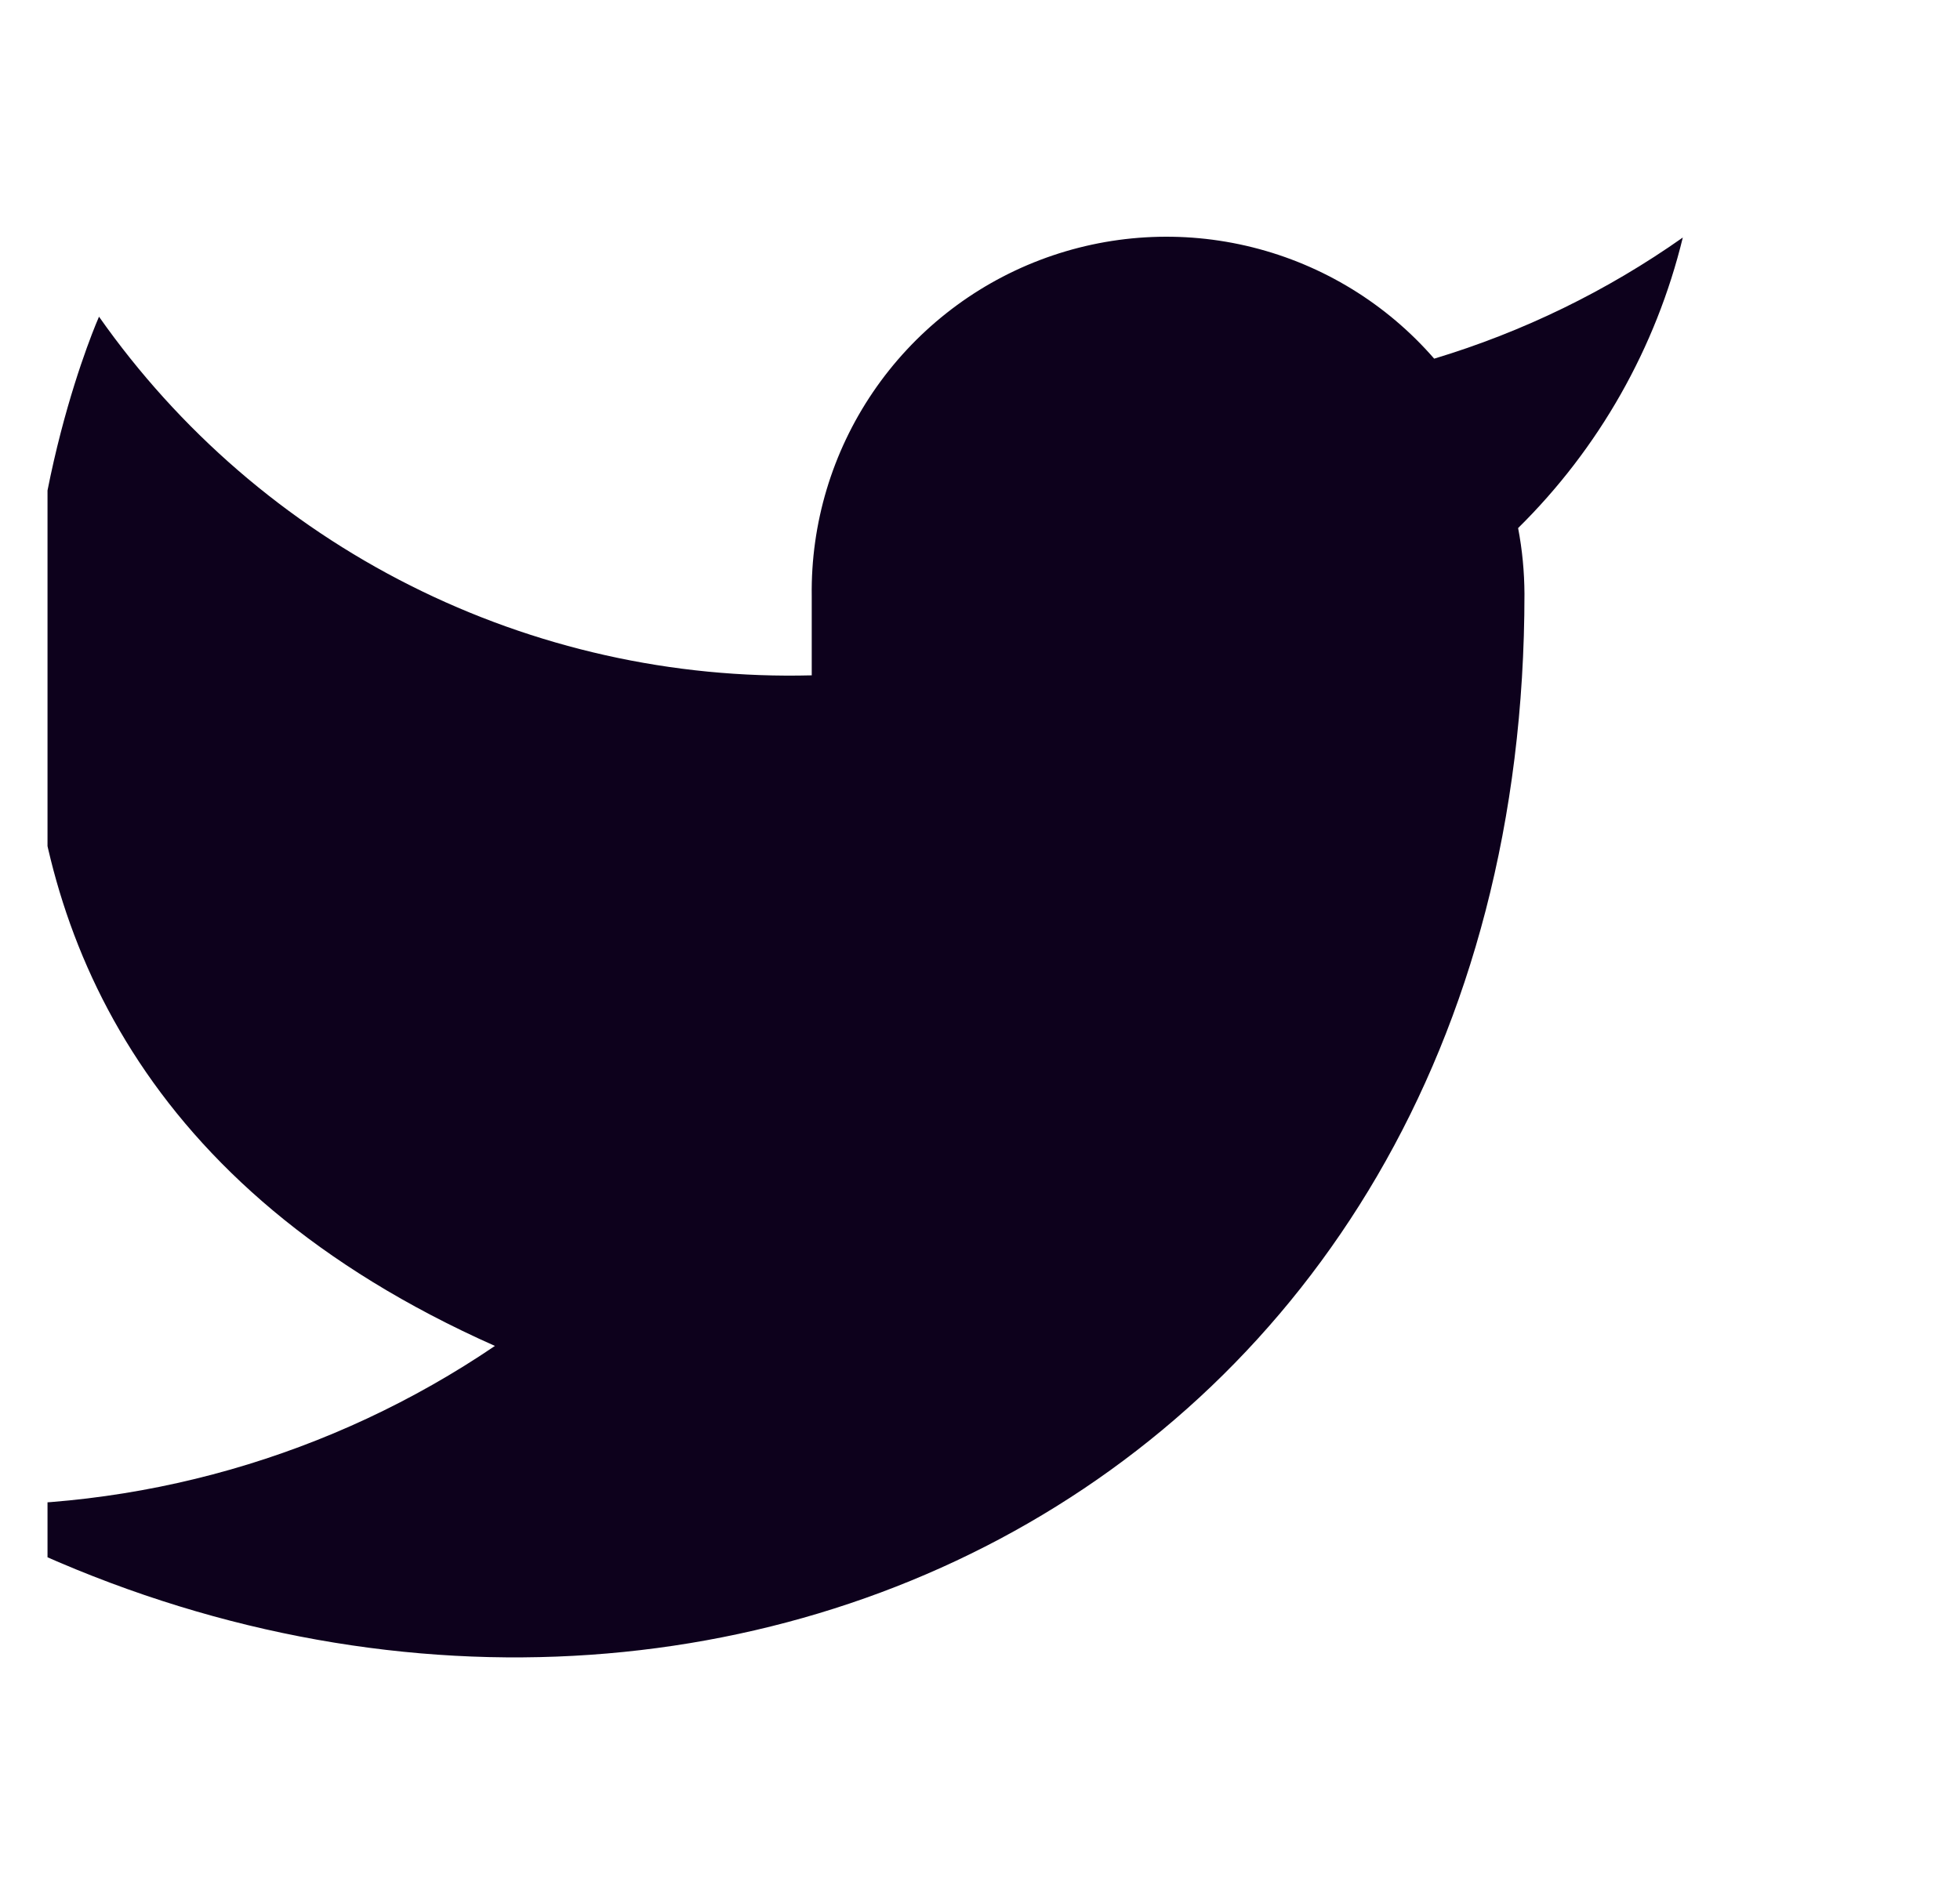 <svg width="33" height="32" viewBox="0 0 33 32" fill="none" xmlns="http://www.w3.org/2000/svg">
<g clip-path="url(#clip0_314_597)">
<path d="M28.333 4C27.056 4.9 25.643 5.589 24.147 6.04C23.344 5.116 22.276 4.462 21.089 4.165C19.902 3.868 18.653 3.943 17.509 4.379C16.366 4.815 15.385 5.592 14.697 6.605C14.01 7.617 13.65 8.816 13.667 10.04V11.373C11.323 11.434 9.002 10.914 6.908 9.86C4.814 8.807 3.014 7.251 1.667 5.333C1.667 5.333 -3.667 17.333 8.333 22.666C5.587 24.53 2.316 25.465 -1 25.333C11 32 25.667 25.333 25.667 10C25.665 9.628 25.63 9.258 25.56 8.893C26.921 7.551 27.881 5.857 28.333 4Z" fill="#0D011C"/>
</g>
<defs>
<clipPath id="clip0_314_597">
<rect width="31.689" height="32" fill="white" transform="translate(0.8)"/>
</clipPath>
</defs>
</svg>
